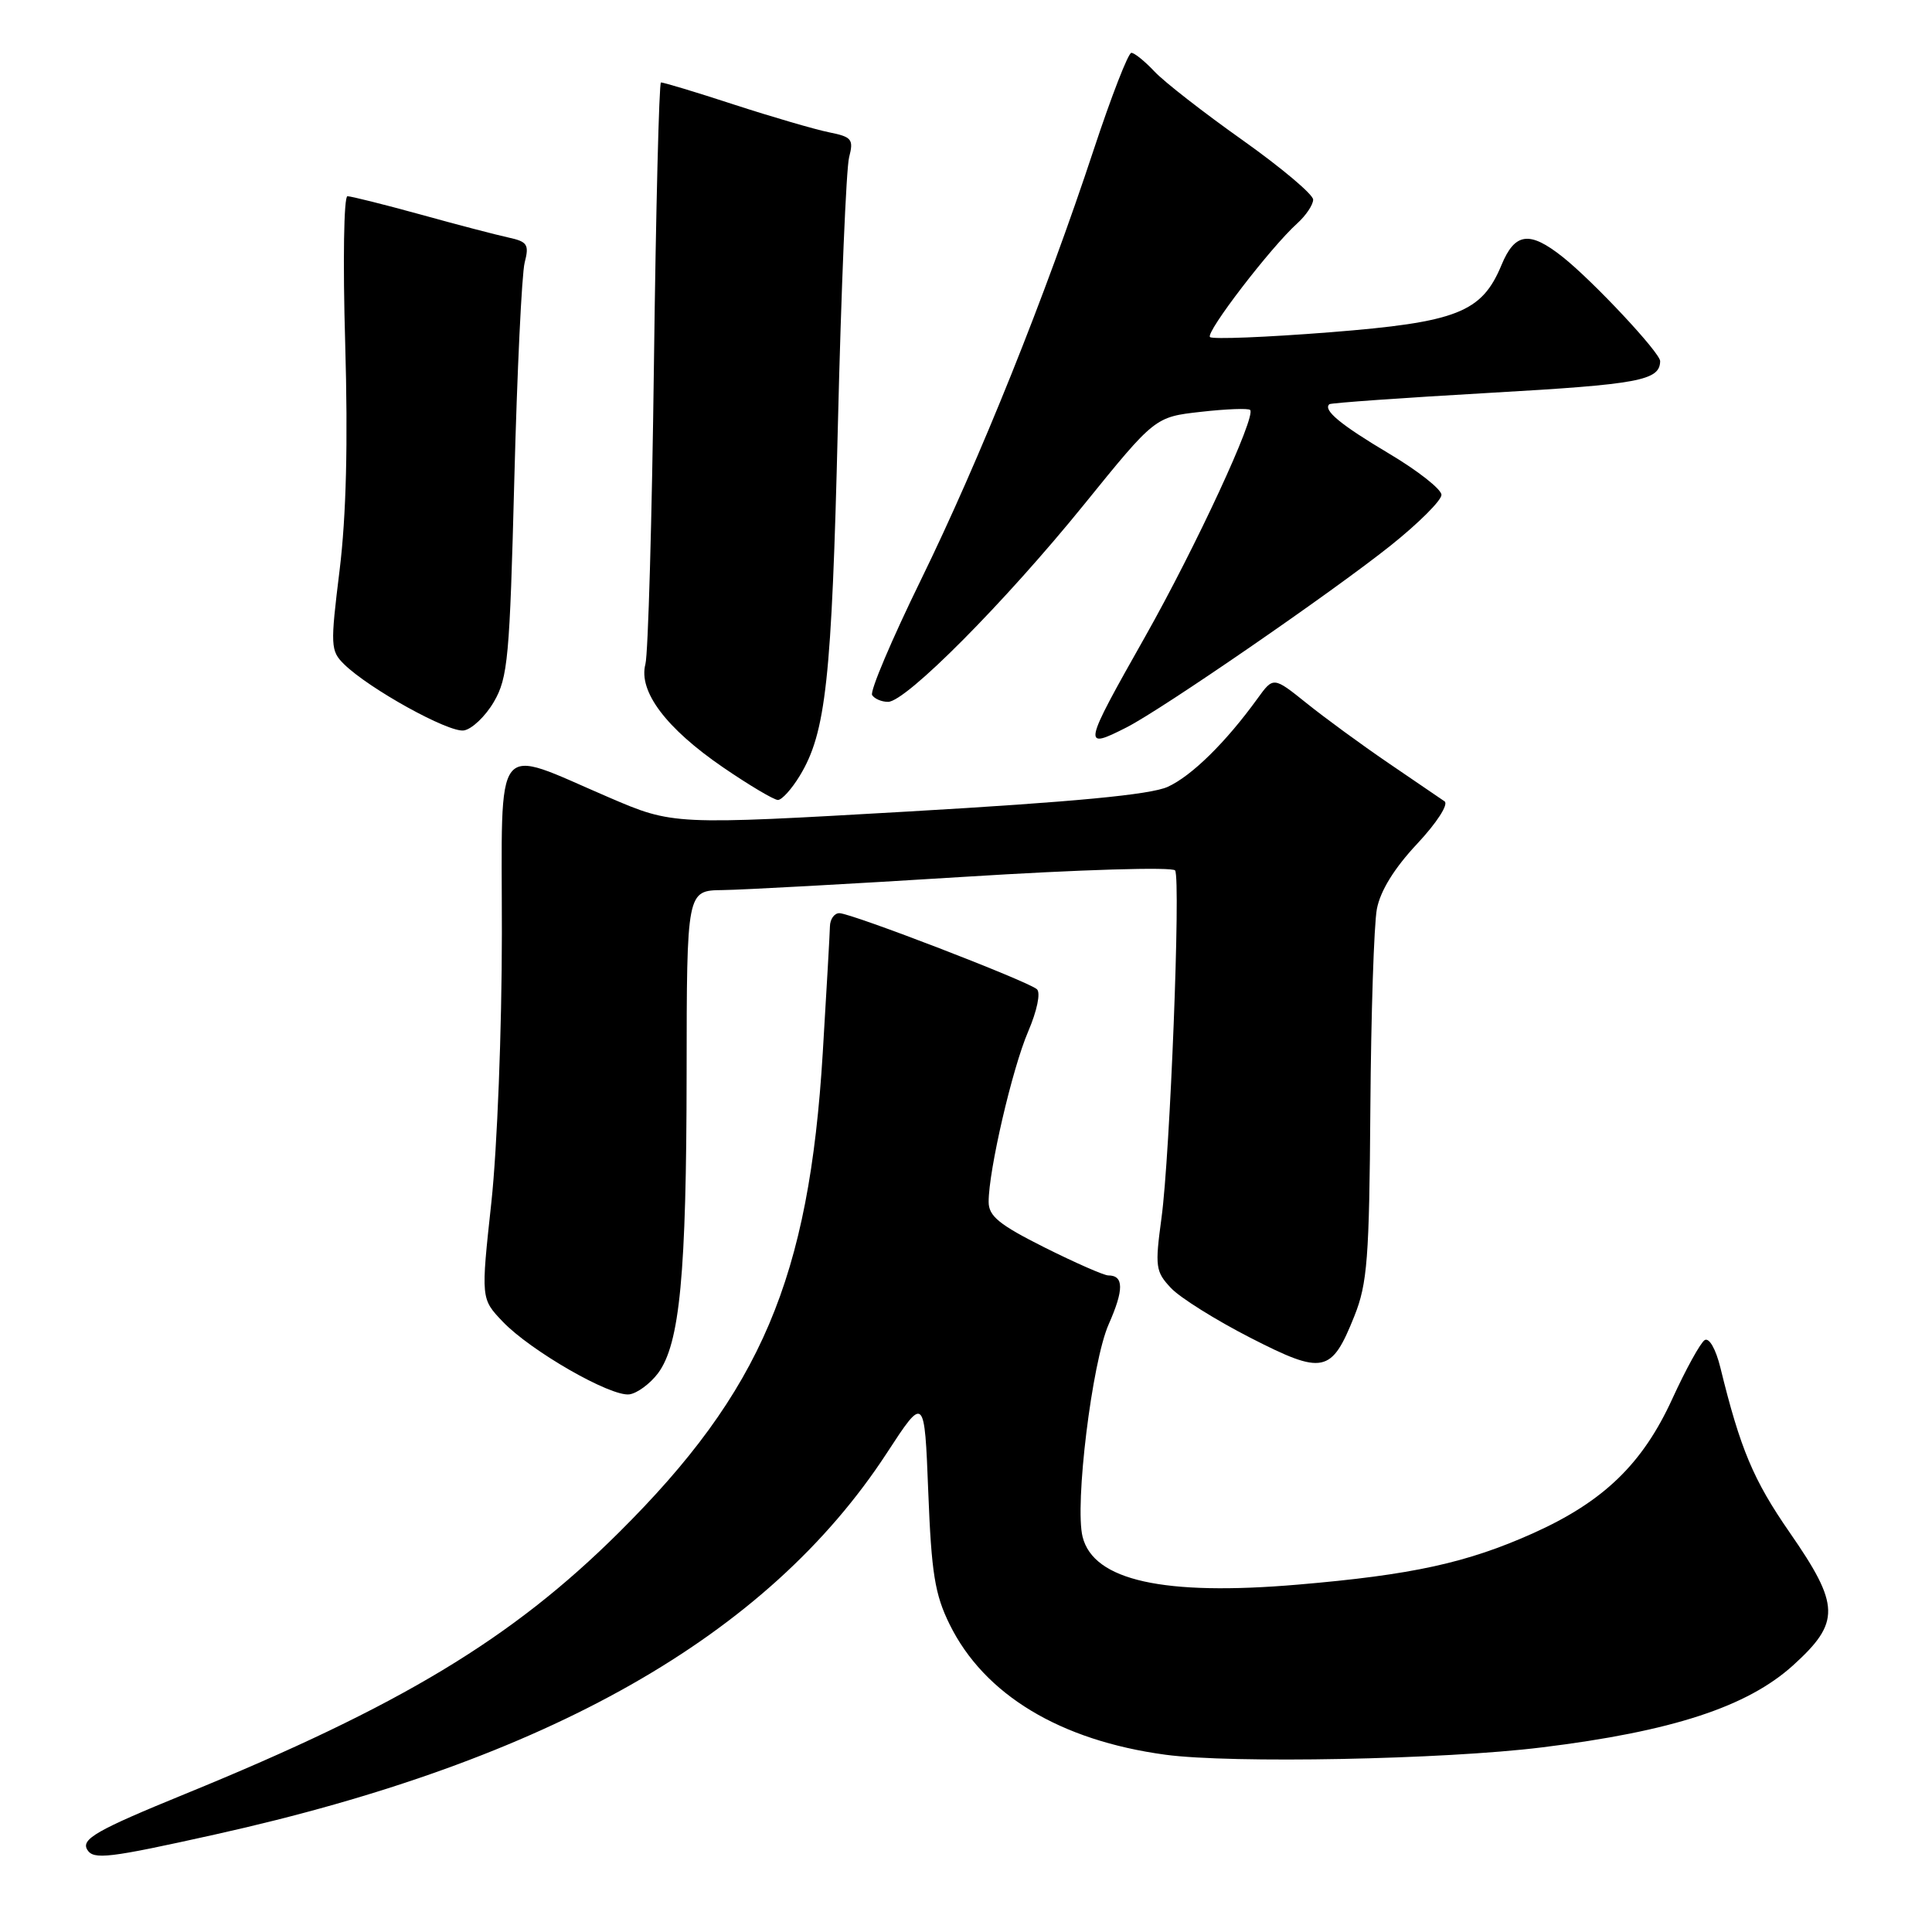 <?xml version="1.0" encoding="UTF-8" standalone="no"?>
<!DOCTYPE svg PUBLIC "-//W3C//DTD SVG 1.1//EN" "http://www.w3.org/Graphics/SVG/1.1/DTD/svg11.dtd" >
<svg xmlns="http://www.w3.org/2000/svg" xmlns:xlink="http://www.w3.org/1999/xlink" version="1.1" viewBox="0 0 256 256">
 <g >
 <path fill="currentColor"
d=" M 28.50 243.08 C 72.62 233.28 101.68 216.79 117.50 192.55 C 122.50 184.89 122.50 184.89 123.00 197.69 C 123.42 208.45 123.87 211.26 125.83 215.24 C 130.42 224.56 140.46 230.62 154.42 232.51 C 163.16 233.69 191.29 233.15 204.29 231.54 C 221.57 229.42 231.52 226.16 237.59 220.67 C 243.89 214.96 243.84 212.73 237.14 203.06 C 232.33 196.12 230.60 192.00 227.96 181.22 C 227.35 178.74 226.47 177.21 225.88 177.57 C 225.32 177.92 223.39 181.42 221.59 185.35 C 217.65 193.97 212.48 198.97 203.15 203.16 C 194.38 207.09 187.13 208.68 171.98 209.97 C 154.18 211.49 144.90 209.43 143.45 203.64 C 142.38 199.39 144.70 180.47 146.90 175.49 C 148.94 170.88 148.92 169.00 146.85 169.00 C 146.28 169.00 142.48 167.33 138.40 165.29 C 132.38 162.27 131.00 161.14 131.00 159.25 C 131.00 155.07 134.12 141.62 136.23 136.70 C 137.42 133.92 137.91 131.55 137.40 131.08 C 136.23 130.02 112.80 121.00 111.22 121.00 C 110.55 121.00 109.99 121.79 109.97 122.75 C 109.95 123.71 109.52 131.25 109.02 139.50 C 107.21 169.40 100.85 184.35 82.00 203.07 C 67.82 217.16 53.07 226.05 24.50 237.72 C 12.79 242.51 10.70 243.70 11.57 245.11 C 12.40 246.45 14.38 246.22 28.50 243.08 Z  M 87.20 181.95 C 90.08 178.07 90.96 168.85 90.98 142.25 C 91.00 118.00 91.00 118.00 95.75 117.94 C 98.36 117.91 112.80 117.12 127.84 116.18 C 143.11 115.22 155.41 114.85 155.71 115.34 C 156.47 116.57 155.04 153.10 153.90 161.41 C 153.03 167.85 153.11 168.49 155.16 170.67 C 156.36 171.95 161.09 174.91 165.66 177.25 C 175.35 182.21 176.42 181.99 179.46 174.39 C 181.18 170.09 181.44 166.76 181.58 146.83 C 181.67 134.36 182.06 122.49 182.44 120.46 C 182.89 118.06 184.74 115.05 187.77 111.82 C 190.39 109.02 191.97 106.57 191.41 106.18 C 190.87 105.81 187.52 103.52 183.96 101.10 C 180.41 98.68 175.53 95.11 173.12 93.17 C 168.73 89.65 168.73 89.65 166.62 92.57 C 162.44 98.35 157.90 102.82 154.73 104.26 C 152.45 105.30 142.34 106.26 120.35 107.53 C 89.20 109.32 89.20 109.32 80.64 105.64 C 65.18 99.00 66.50 97.32 66.50 123.67 C 66.50 136.38 65.88 152.17 65.11 159.30 C 63.72 172.09 63.72 172.09 66.61 175.12 C 70.31 179.00 80.92 185.09 83.40 184.76 C 84.44 184.61 86.15 183.35 87.20 181.95 Z  M 105.97 102.80 C 109.44 97.10 110.21 90.06 111.02 56.50 C 111.46 38.35 112.13 22.31 112.51 20.85 C 113.13 18.45 112.88 18.14 109.85 17.53 C 108.01 17.16 102.35 15.51 97.27 13.86 C 92.20 12.20 87.84 10.89 87.58 10.93 C 87.33 10.97 86.91 27.76 86.65 48.25 C 86.39 68.74 85.88 86.63 85.52 88.00 C 84.57 91.61 88.26 96.51 95.81 101.68 C 99.29 104.06 102.56 106.00 103.08 106.00 C 103.60 106.00 104.90 104.56 105.97 102.80 Z  M 149.30 96.37 C 154.04 93.95 176.49 78.49 184.25 72.30 C 187.96 69.34 191.00 66.31 191.00 65.57 C 191.00 64.83 187.87 62.37 184.05 60.10 C 177.63 56.28 175.27 54.33 176.15 53.56 C 176.34 53.39 185.94 52.71 197.48 52.05 C 217.20 50.93 219.92 50.42 219.98 47.86 C 220.01 46.77 211.09 37.24 207.04 34.03 C 202.66 30.56 200.73 30.82 198.95 35.13 C 196.34 41.41 193.06 42.70 176.20 44.03 C 167.79 44.69 160.64 44.98 160.33 44.66 C 159.72 44.05 168.37 32.77 171.89 29.60 C 173.05 28.55 174.00 27.13 174.00 26.45 C 174.00 25.77 169.80 22.23 164.66 18.58 C 159.52 14.94 154.26 10.85 152.98 9.48 C 151.70 8.12 150.32 7.00 149.91 7.00 C 149.50 7.00 147.27 12.74 144.95 19.75 C 138.53 39.21 129.79 60.96 122.02 76.85 C 118.16 84.74 115.25 91.60 115.56 92.10 C 115.87 92.59 116.81 93.00 117.67 93.00 C 120.04 93.00 133.14 79.81 143.62 66.88 C 153.04 55.25 153.04 55.25 159.13 54.57 C 162.47 54.19 165.41 54.08 165.65 54.32 C 166.48 55.14 158.45 72.47 151.72 84.39 C 143.46 99.01 143.38 99.38 149.30 96.37 Z  M 65.44 93.00 C 67.30 89.81 67.54 87.17 68.15 63.50 C 68.52 49.20 69.14 36.28 69.52 34.80 C 70.14 32.40 69.89 32.02 67.36 31.47 C 65.79 31.13 60.54 29.76 55.71 28.42 C 50.87 27.09 46.52 26.00 46.04 26.00 C 45.56 26.00 45.42 34.69 45.74 45.47 C 46.12 58.71 45.88 68.34 45.00 75.54 C 43.76 85.59 43.79 86.23 45.59 88.01 C 48.90 91.26 59.42 97.08 61.45 96.79 C 62.52 96.63 64.32 94.92 65.44 93.00 Z "/>
</g>
</svg>